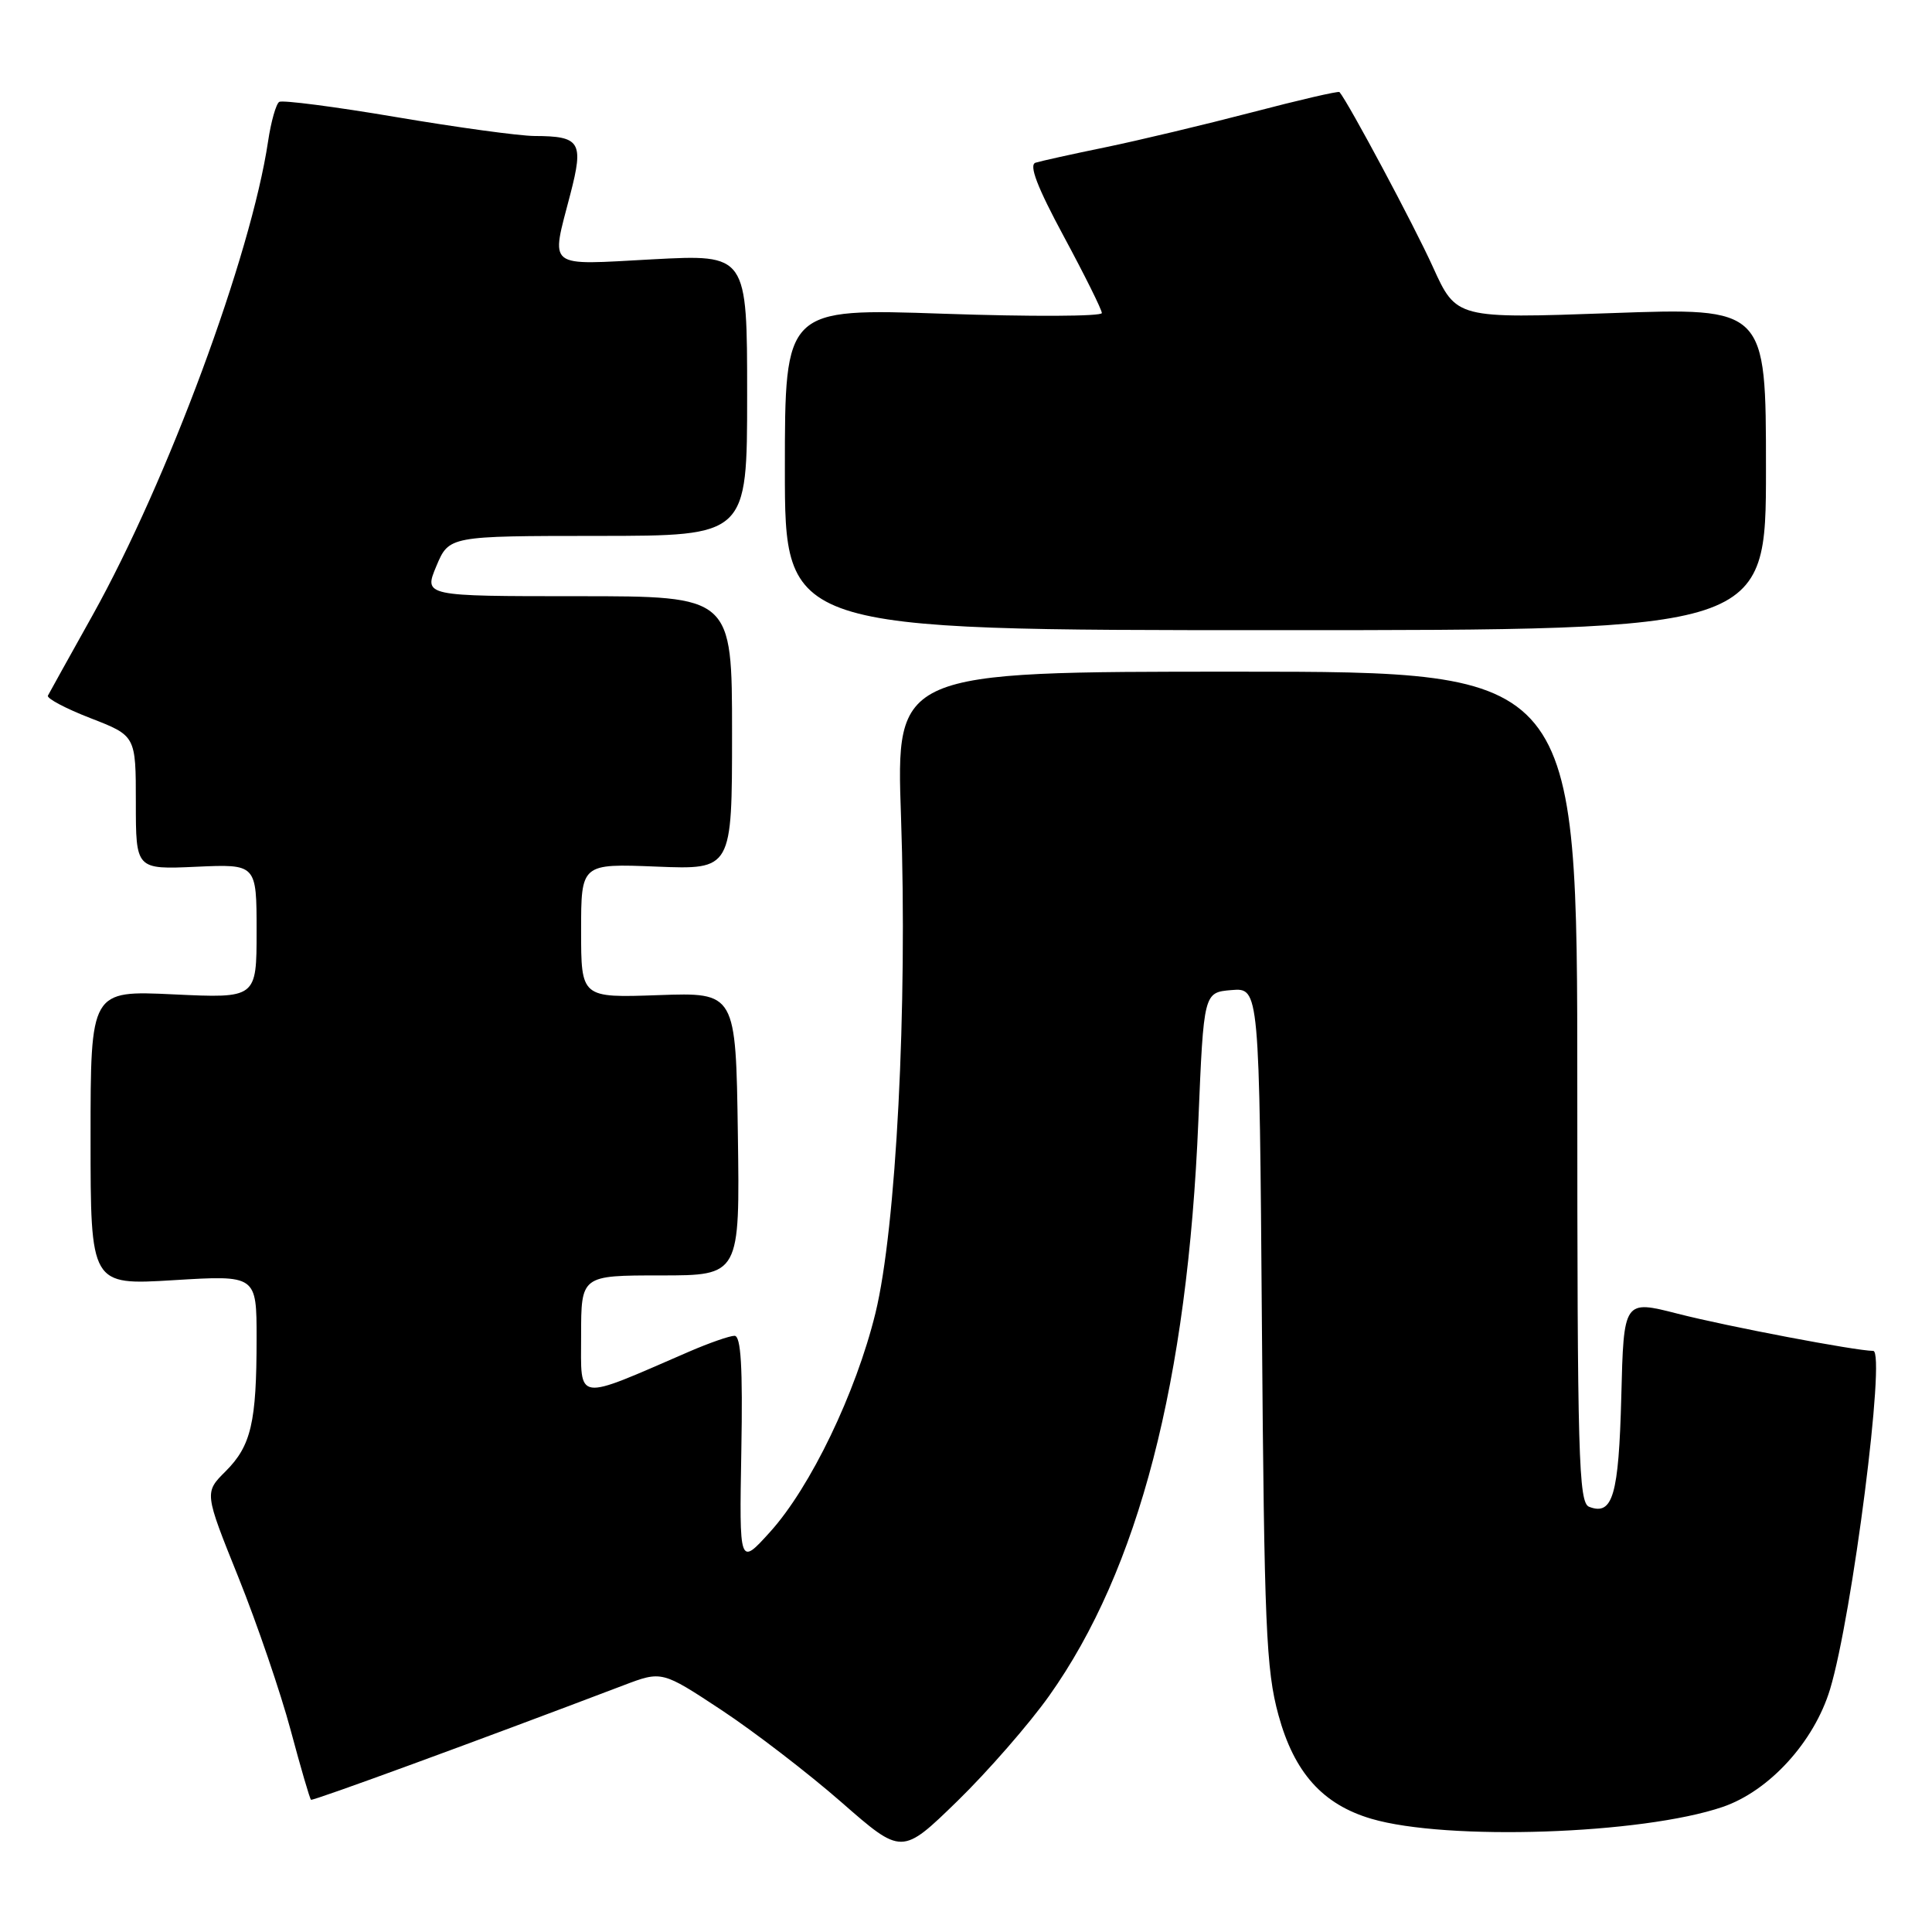 <?xml version="1.0" encoding="UTF-8" standalone="no"?>
<!DOCTYPE svg PUBLIC "-//W3C//DTD SVG 1.1//EN" "http://www.w3.org/Graphics/SVG/1.1/DTD/svg11.dtd" >
<svg xmlns="http://www.w3.org/2000/svg" xmlns:xlink="http://www.w3.org/1999/xlink" version="1.1" viewBox="0 0 256 256">
 <g >
 <path fill="currentColor"
d=" M 139.03 224.69 C 150.88 208.00 157.36 183.03 158.79 148.50 C 159.50 131.50 159.50 131.50 163.18 131.19 C 166.87 130.89 166.87 130.89 167.21 175.69 C 167.52 215.46 167.76 221.26 169.40 227.25 C 171.49 234.89 175.26 239.10 181.72 241.00 C 191.72 243.94 217.57 243.07 228.26 239.43 C 234.43 237.32 240.37 230.82 242.49 223.84 C 245.43 214.13 249.92 179.00 248.21 179.00 C 245.95 179.00 228.89 175.76 222.33 174.08 C 215.15 172.24 215.15 172.24 214.83 185.07 C 214.49 198.15 213.70 200.87 210.57 199.66 C 209.17 199.13 209.00 193.07 209.00 144.03 C 209.00 89.00 209.00 89.00 163.86 89.00 C 118.72 89.00 118.72 89.00 119.39 108.25 C 120.26 133.41 118.75 162.75 116.00 174.00 C 113.41 184.57 107.39 197.08 102.03 203.00 C 97.96 207.50 97.96 207.50 98.23 192.25 C 98.43 181.14 98.18 177.00 97.33 177.00 C 96.69 177.00 93.99 177.94 91.33 179.09 C 76.03 185.72 77.00 185.86 77.00 176.99 C 77.00 169.00 77.00 169.00 87.52 169.00 C 98.04 169.00 98.04 169.00 97.77 150.25 C 97.50 131.50 97.50 131.50 87.25 131.86 C 77.00 132.22 77.00 132.22 77.00 123.32 C 77.00 114.43 77.00 114.43 87.00 114.83 C 97.00 115.23 97.00 115.23 97.00 97.12 C 97.00 79.00 97.00 79.00 76.57 79.00 C 56.15 79.00 56.15 79.00 57.82 75.01 C 59.50 71.02 59.50 71.02 79.25 71.01 C 99.00 71.00 99.00 71.00 99.00 52.35 C 99.00 33.70 99.00 33.70 86.50 34.36 C 72.21 35.13 72.98 35.73 75.57 25.74 C 77.37 18.80 76.90 18.04 70.83 18.02 C 68.81 18.01 60.55 16.88 52.47 15.51 C 44.39 14.14 37.43 13.24 37.00 13.50 C 36.58 13.76 35.91 16.12 35.52 18.74 C 33.26 33.86 22.23 63.64 12.28 81.50 C 9.21 87.00 6.54 91.80 6.35 92.17 C 6.15 92.53 8.69 93.88 11.99 95.16 C 18.00 97.49 18.00 97.49 18.00 106.35 C 18.00 115.21 18.00 115.21 26.00 114.85 C 34.00 114.49 34.00 114.49 34.00 123.38 C 34.00 132.28 34.00 132.28 23.00 131.76 C 12.00 131.24 12.00 131.24 12.00 150.77 C 12.00 170.30 12.00 170.30 23.00 169.63 C 34.00 168.96 34.00 168.96 34.00 177.36 C 34.00 188.47 33.28 191.57 29.90 194.95 C 27.07 197.77 27.07 197.77 31.59 209.00 C 34.07 215.17 37.18 224.28 38.51 229.24 C 39.84 234.20 41.05 238.36 41.21 238.48 C 41.45 238.66 63.08 230.74 82.60 223.32 C 87.70 221.38 87.70 221.38 95.60 226.59 C 99.94 229.46 107.10 234.96 111.50 238.81 C 119.50 245.81 119.50 245.81 126.85 238.66 C 130.89 234.72 136.37 228.44 139.03 224.69 Z  M 234.00 62.13 C 234.00 40.76 234.00 40.76 213.49 41.49 C 192.97 42.22 192.97 42.22 189.86 35.36 C 187.41 29.94 178.70 13.64 177.49 12.20 C 177.35 12.04 172.13 13.25 165.87 14.89 C 159.62 16.52 150.90 18.60 146.50 19.51 C 142.10 20.41 137.92 21.34 137.21 21.56 C 136.31 21.85 137.44 24.80 140.96 31.33 C 143.73 36.47 146.00 41.04 146.00 41.48 C 146.00 41.93 136.55 41.97 125.00 41.57 C 104.00 40.85 104.00 40.85 104.00 62.18 C 104.00 83.50 104.00 83.50 169.00 83.50 C 234.00 83.50 234.00 83.50 234.00 62.13 Z "/>
</g>
</svg>